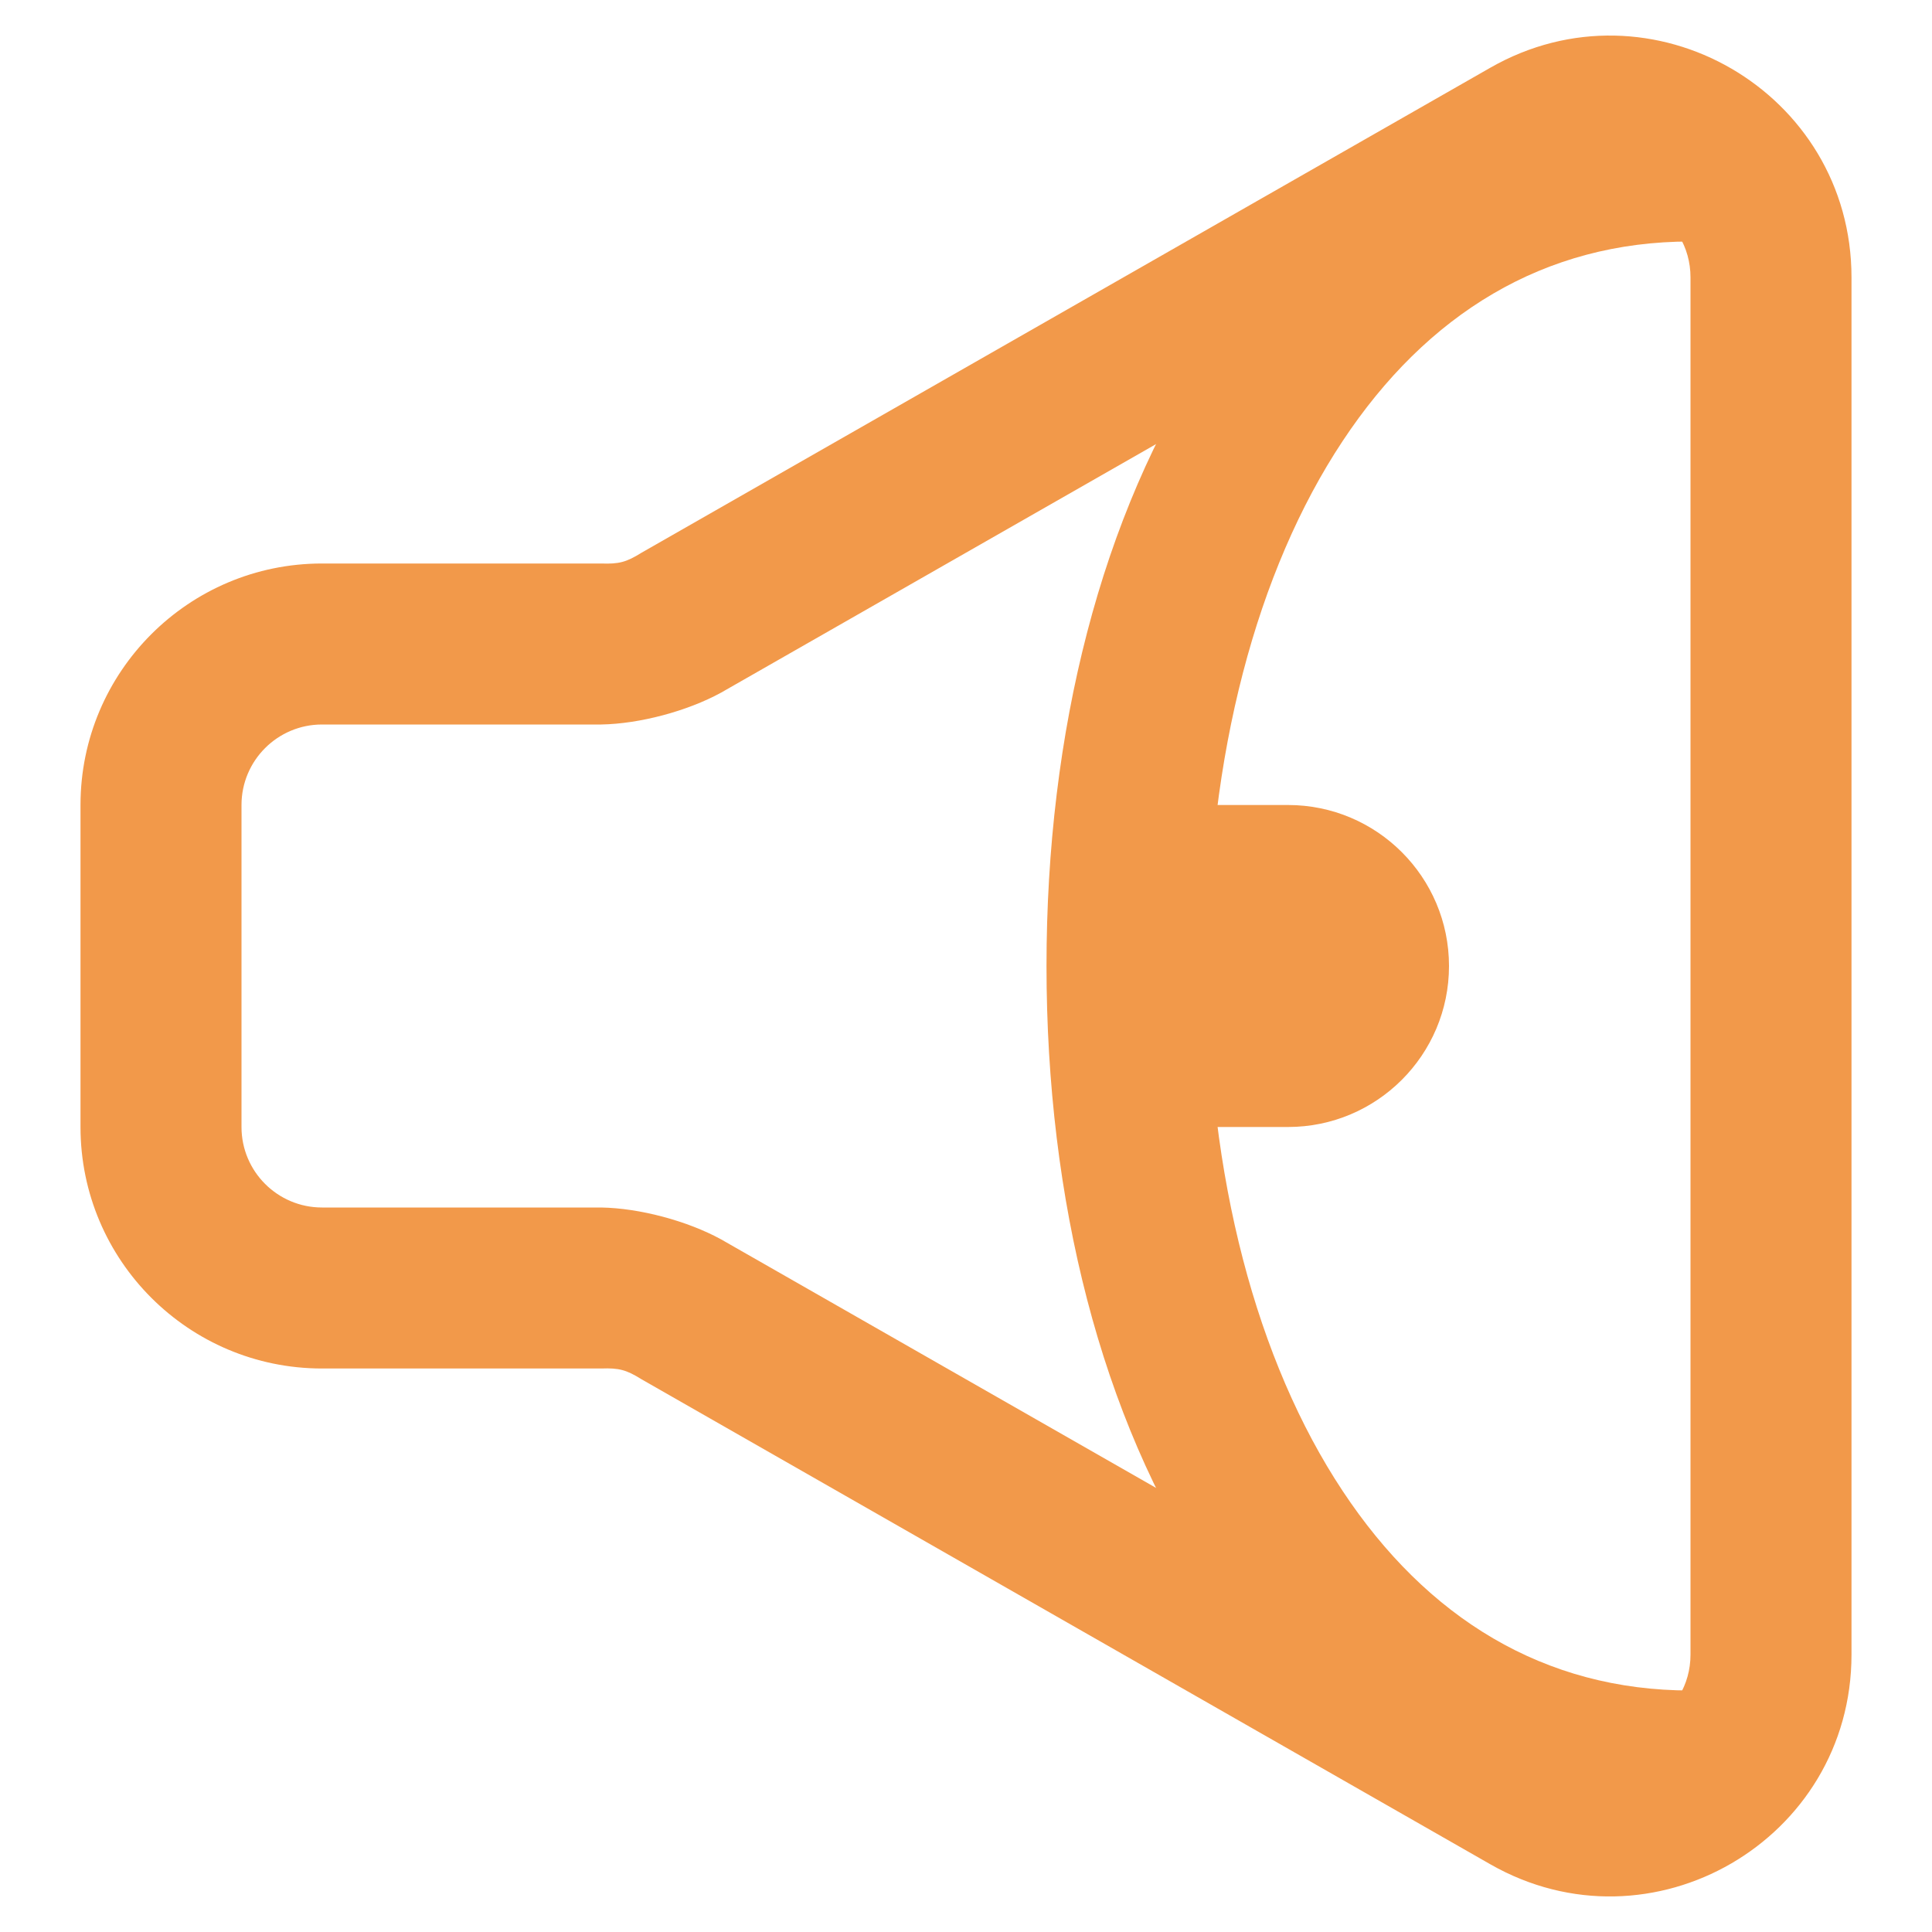 <svg width="12" height="12" viewBox="0 0 12 12" version="1.1" xmlns="http://www.w3.org/2000/svg" xmlns:xlink="http://www.w3.org/1999/xlink" xmlns:figma="http://www.figma.com/figma/ns">
<title>sound-icon</title>
<desc>Created using Figma</desc>
<g id="Canvas" transform="translate(-4130 -851)" figma:type="canvas">
<g id="sound-icon" figma:type="instance">
<g id="Ellipse" figma:type="vector">
<use xlink:href="#path0_stroke" transform="matrix(-1 -1.22465e-16 1.22465e-16 -1 4140.5 862)" fill="#F2994A"/>
</g>
<g id="Vector 3" figma:type="vector">
<use xlink:href="#path1_stroke" transform="matrix(-1 -1.22465e-16 1.22465e-16 -1 4141 863)" fill="#F2994A"/>
</g>
<g id="Rectangle 4" figma:type="vector">
<use xlink:href="#path2_fill" transform="matrix(-1 -1.22465e-16 1.22465e-16 -1 4139 858)" fill="#F2994A"/>
</g>
</g>
</g>
<defs>
<path id="path0_stroke" d="M 3 5C 3 6.311 2.693 7.457 2.161 8.26C 1.639 9.049 0.91 9.5 0 9.5L 0 10.5C 1.299 10.5 2.32 9.832 2.995 8.811C 3.662 7.804 4 6.451 4 5L 3 5ZM 0 0.5C 0.91 0.5 1.639 0.951 2.161 1.74C 2.693 2.543 3 3.689 3 5L 4 5C 4 3.549 3.662 2.196 2.995 1.189C 2.32 0.168 1.299 -0.5 0 -0.5L 0 0.5Z"/>
<path id="path1_stroke" d="M 6.769 8.132L 6.521 7.698L 6.769 8.132ZM 1.496 11.145L 1.248 10.711L 1.496 11.145ZM 6.769 3.868L 7.017 3.434L 6.769 3.868ZM -0.5 1.723L -0.5 10.277L 0.5 10.277L 0.5 1.723L -0.5 1.723ZM 1.744 11.579L 7.017 8.566L 6.521 7.698L 1.248 10.711L 1.744 11.579ZM 7.266 8.5L 9 8.5L 9 7.5L 7.266 7.5L 7.266 8.5ZM 10.5 7L 10.5 5L 9.5 5L 9.5 7L 10.5 7ZM 9 3.5L 7.266 3.5L 7.266 4.5L 9 4.5L 9 3.5ZM 7.017 3.434L 1.744 0.421L 1.248 1.289L 6.521 4.302L 7.017 3.434ZM 0.5 1.723C 0.5 1.339 0.915 1.099 1.248 1.289L 1.744 0.421C 0.744 -0.151 -0.5 0.571 -0.5 1.723L 0.5 1.723ZM -0.5 10.277C -0.5 11.429 0.744 12.151 1.744 11.579L 1.248 10.711C 0.915 10.901 0.5 10.661 0.5 10.277L -0.5 10.277ZM 7.017 8.566C 7.11 8.508 7.156 8.496 7.266 8.5L 7.266 7.5C 7.027 7.504 6.731 7.583 6.521 7.698L 7.017 8.566ZM 9 8.5C 9.828 8.5 10.5 7.828 10.5 7L 9.5 7C 9.5 7.276 9.276 7.5 9 7.5L 9 8.5ZM 10.5 5C 10.5 4.172 9.828 3.5 9 3.5L 9 4.5C 9.276 4.5 9.5 4.724 9.5 5L 10.5 5ZM 7.266 3.5C 7.156 3.504 7.11 3.492 7.017 3.434L 6.521 4.302C 6.731 4.417 7.027 4.496 7.266 4.5L 7.266 3.5Z"/>
<path id="path2_fill" d="M 0 1C 0 0.448 0.448 0 1 0L 2 0L 2 2L 1 2C 0.448 2 0 1.552 0 1L 0 1Z"/>
</defs>
</svg>

